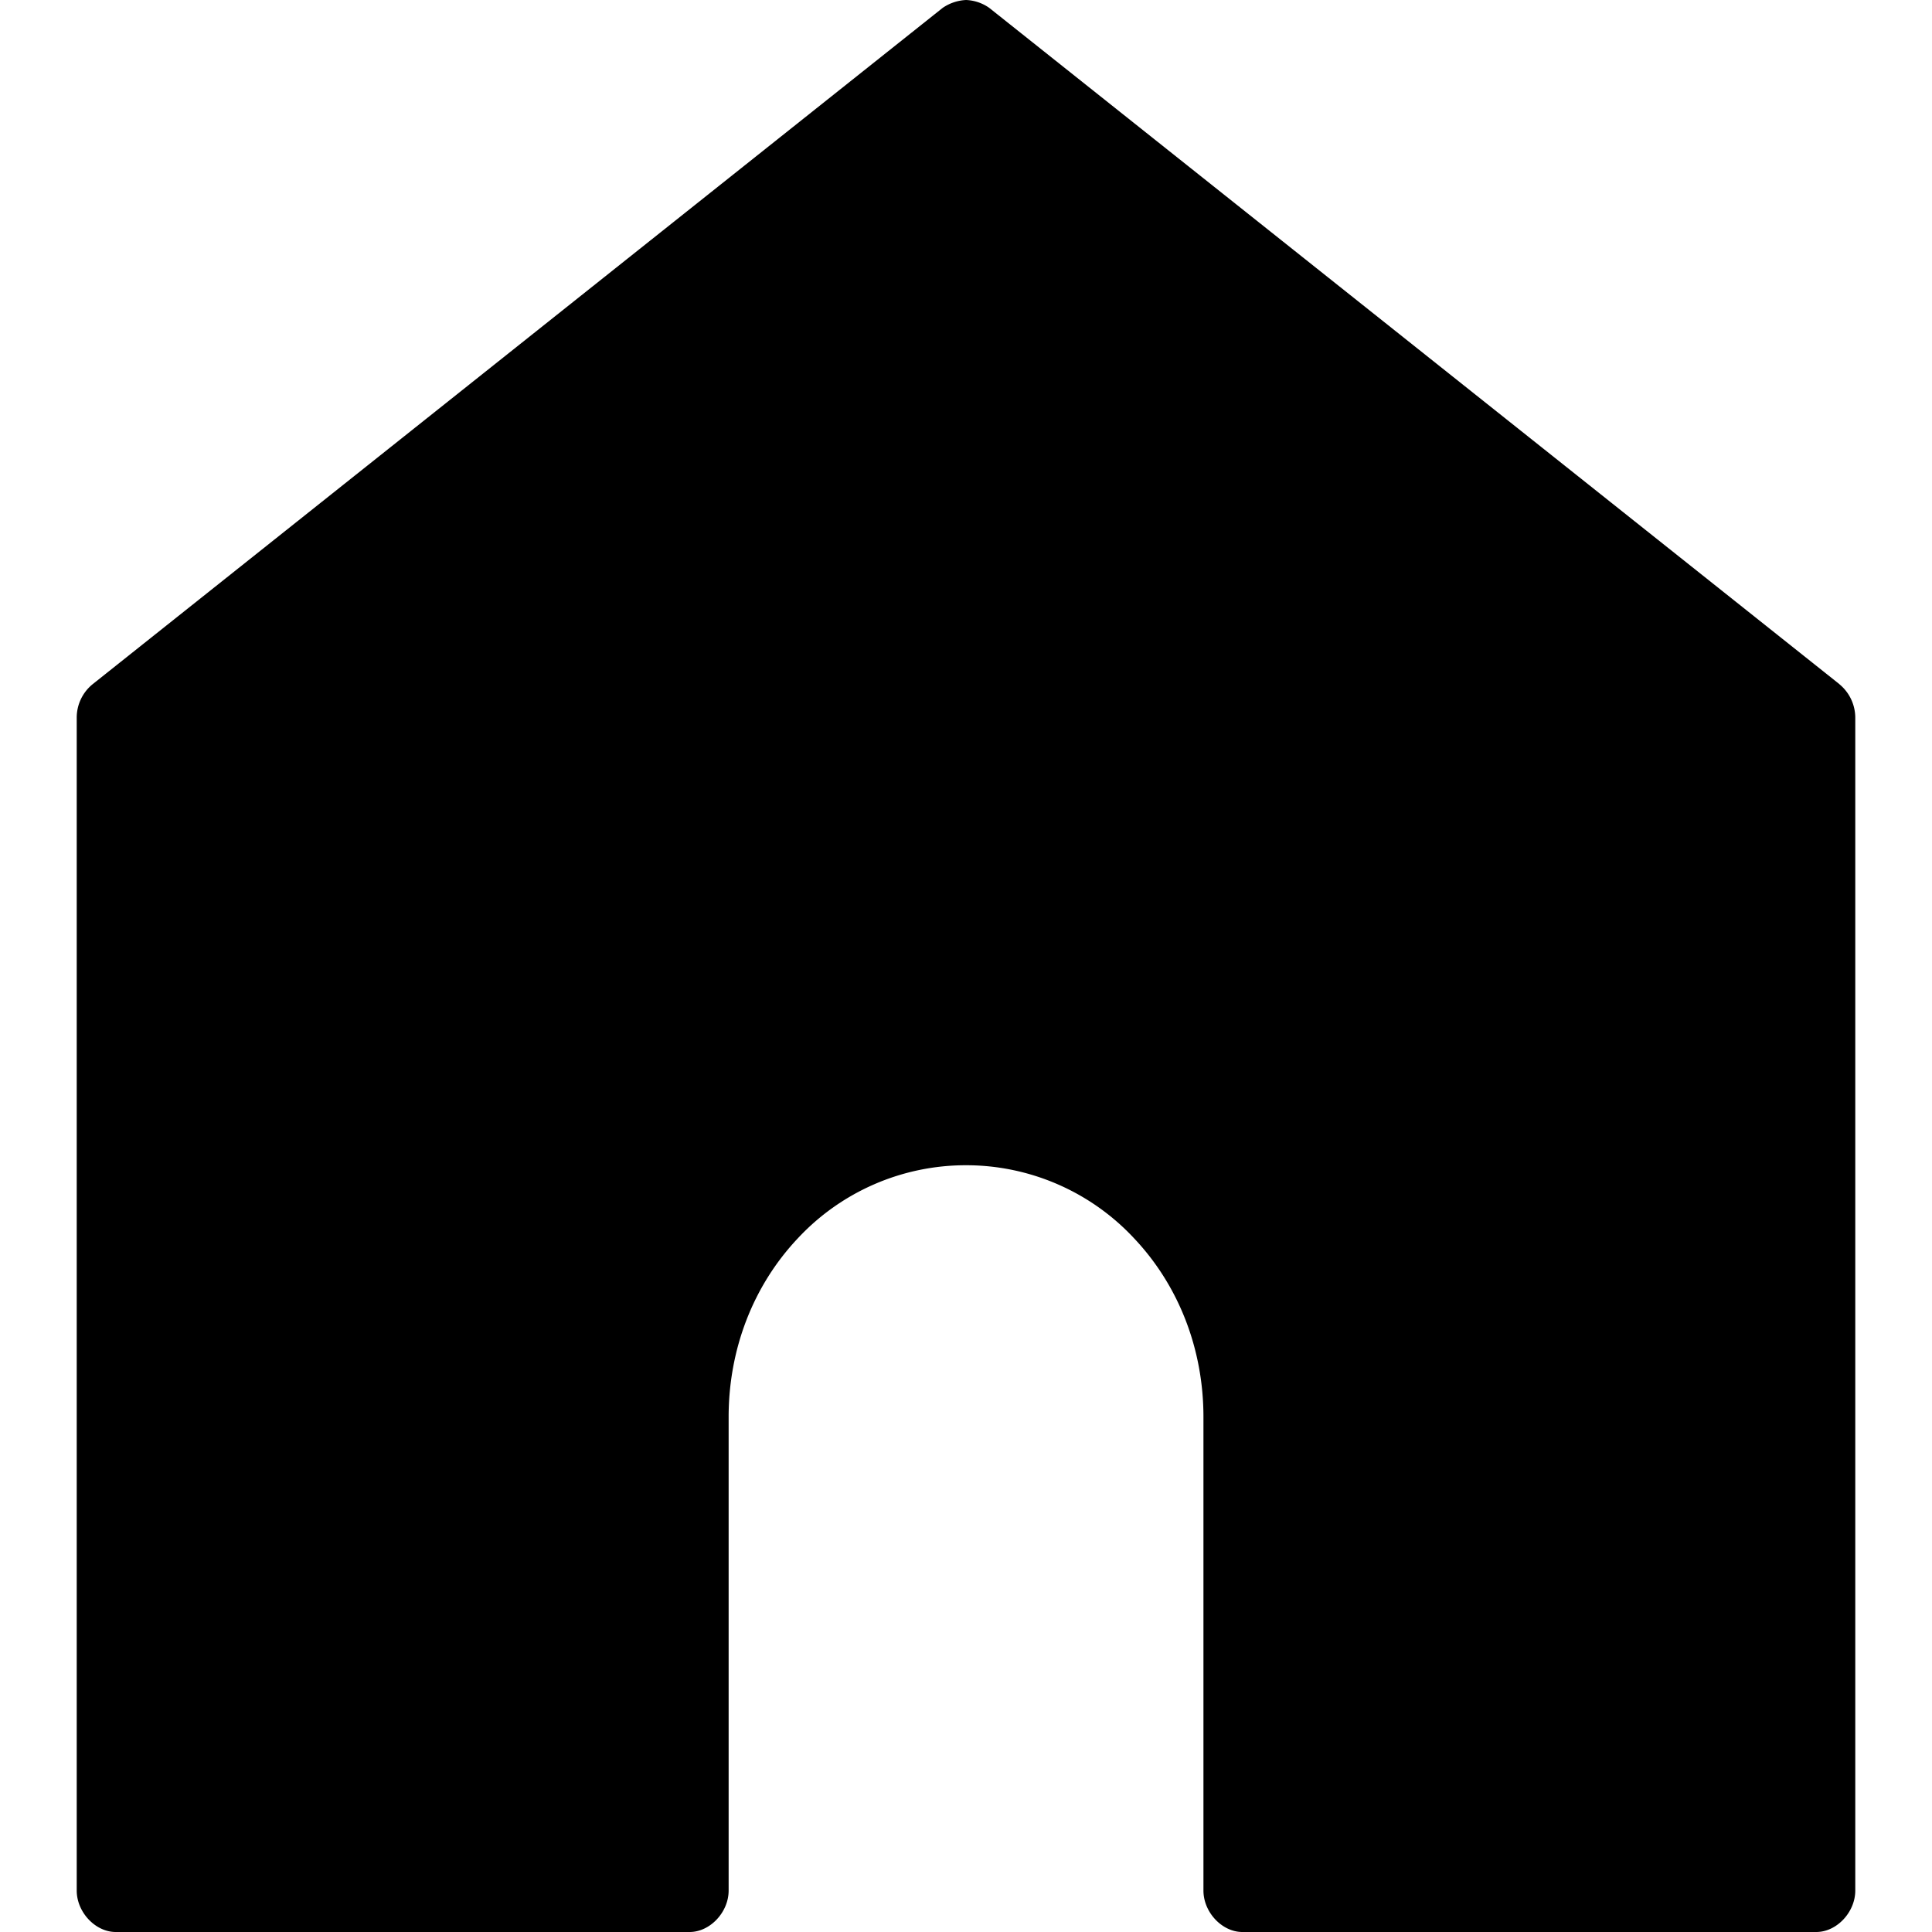 <svg xmlns="http://www.w3.org/2000/svg" data-type="monochrome" viewBox="0 0 22.625 24.577" width="1em" height="1em" fill="none" class="i1mz534q i1mz534q--active">
	<path d="M22.423 8.703L11.608.1a.55.55 0 00-.295-.1.575.575 0 00-.297.1L.202 8.704A.548.548 0 000 9.132V24.05c0 .275.237.527.496.527h7.301c.26 0 .496-.252.496-.527v-6.025c0-.862.312-1.669.878-2.27a2.92 2.92 0 012.142-.932 2.92 2.92 0 012.14.932c.567.601.88 1.408.88 2.27v6.025c0 .275.236.527.495.527h7.301c.26 0 .496-.252.496-.527V9.132a.553.553 0 00-.202-.428" fill="currentColor">
	</path>
</svg>
